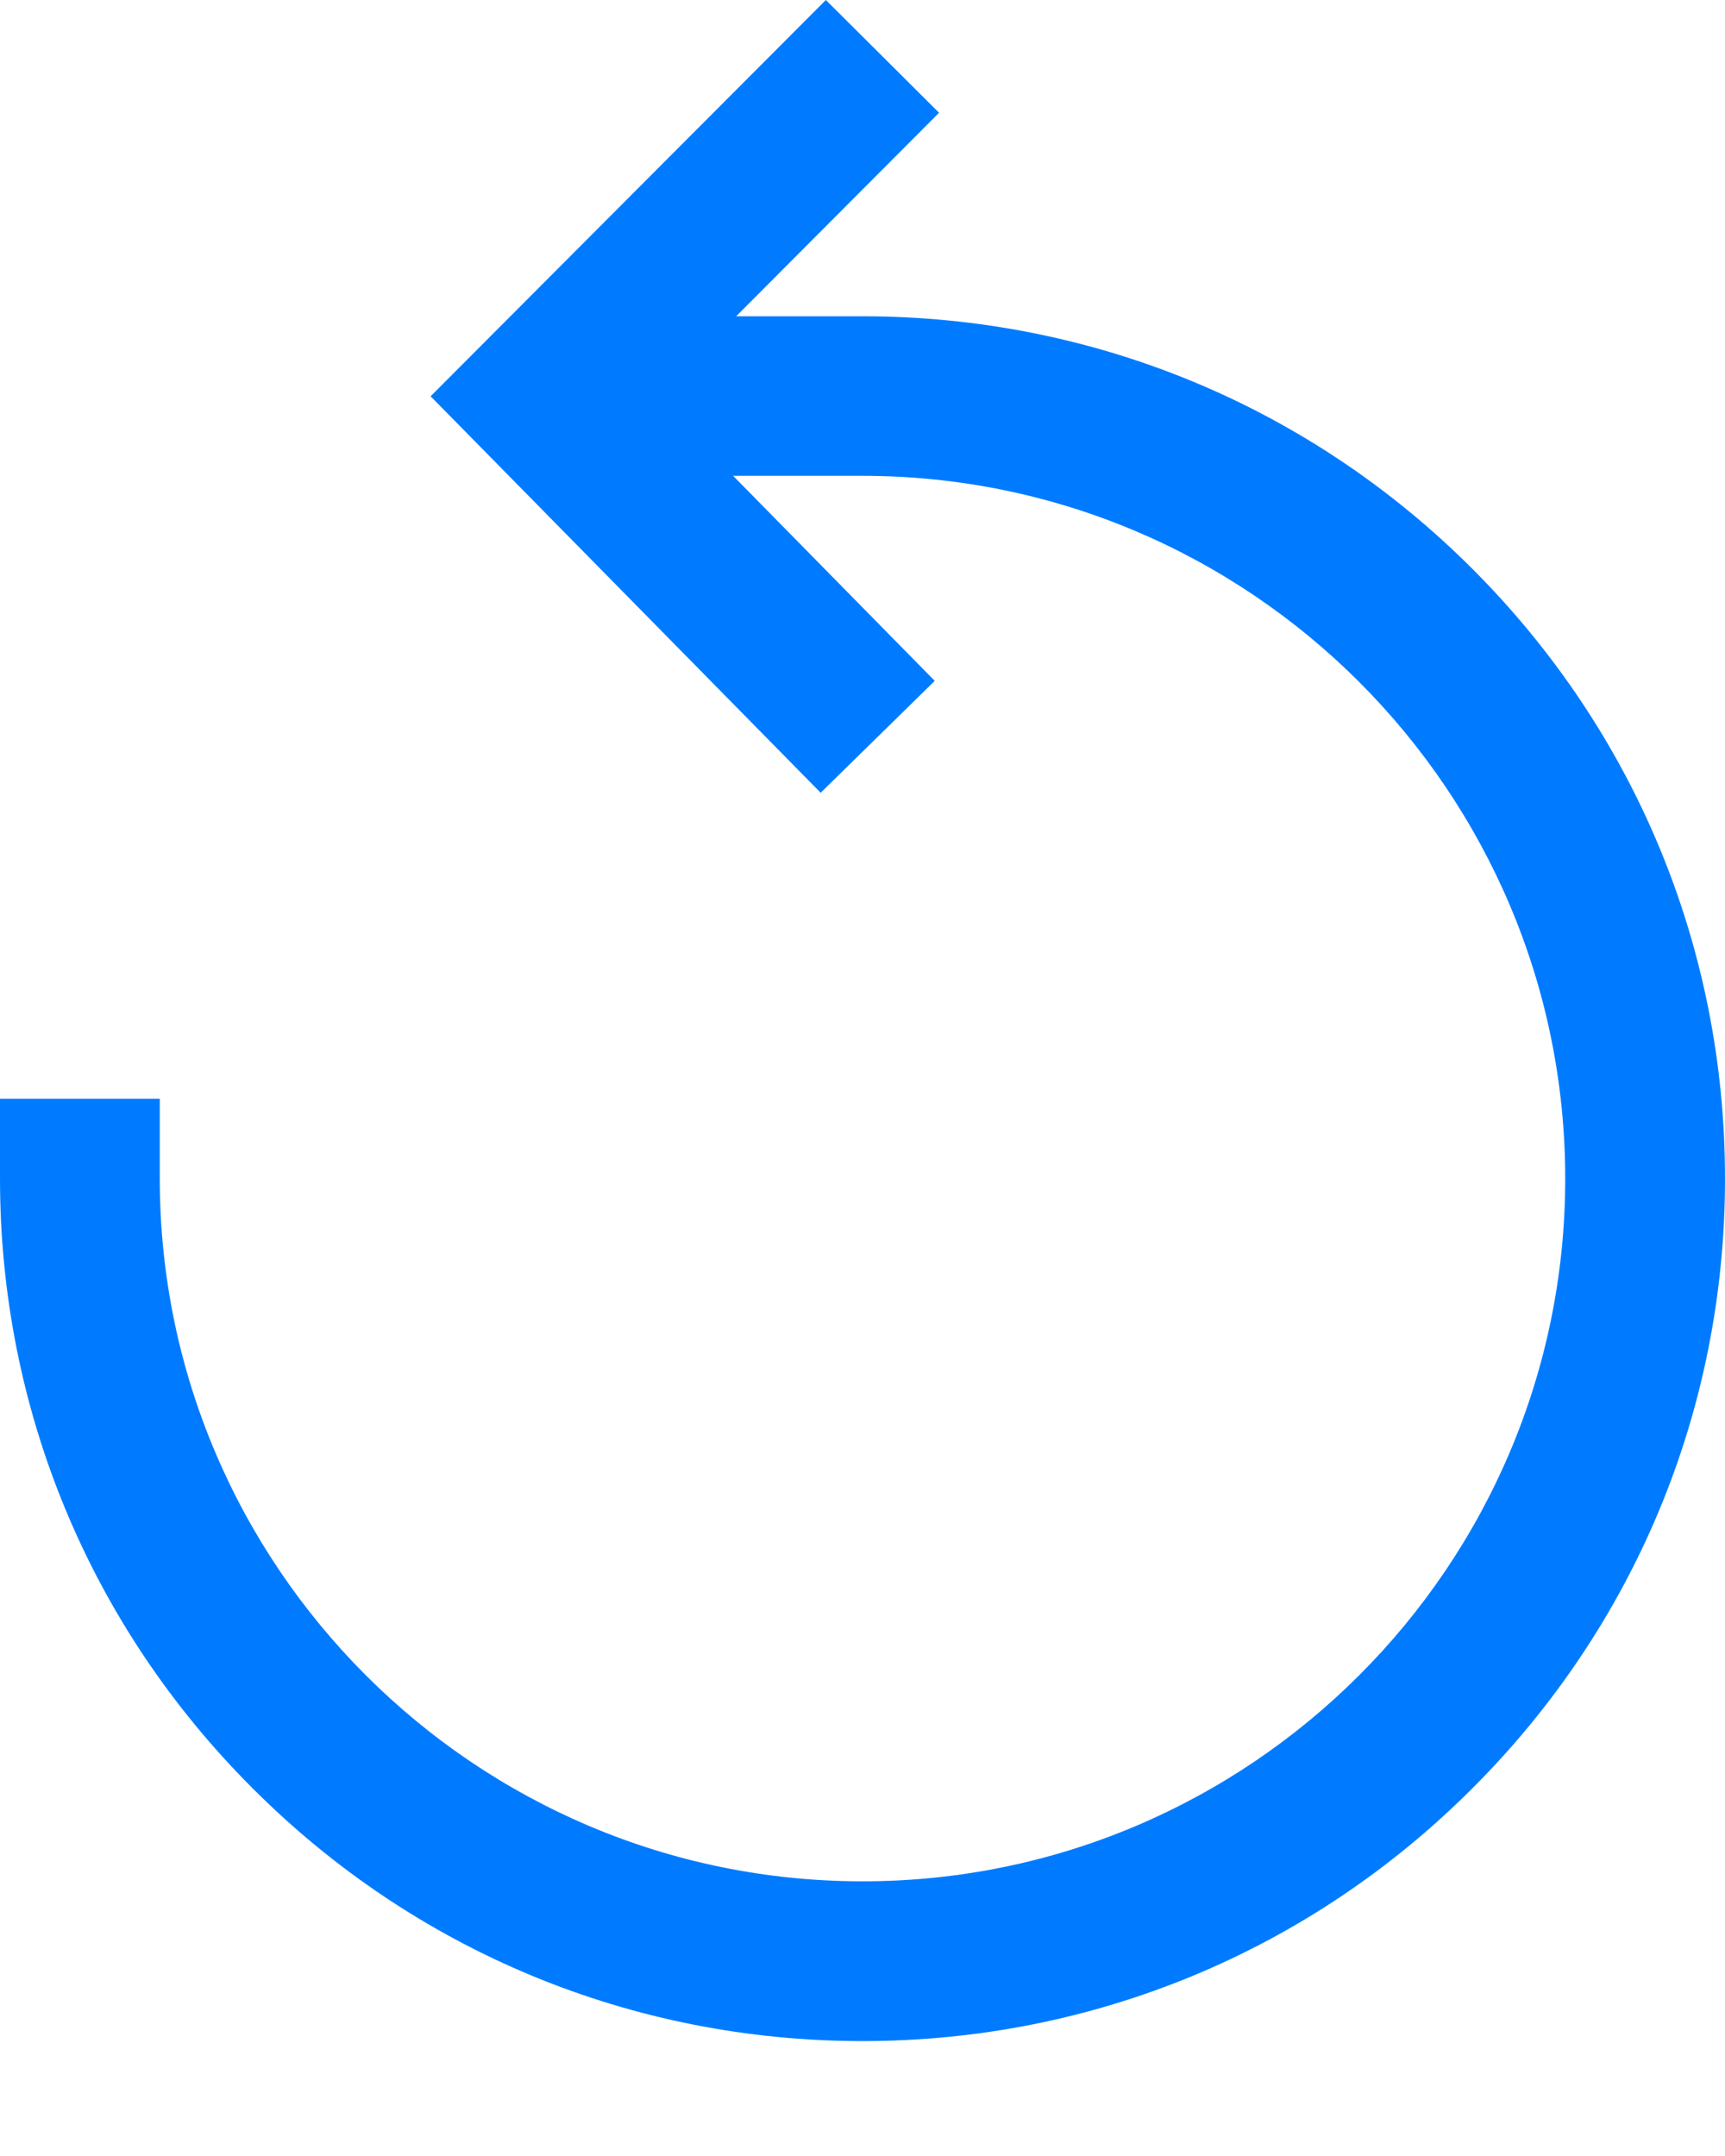 <svg width="8" height="10" viewBox="0 0 8 10" fill="none" xmlns="http://www.w3.org/2000/svg">
<path d="M6.828 2.638C6.073 1.883 5.068 1.467 4 1.467H3.414L4.355 0.523L3.83 0L1.997 1.838L3.806 3.677L4.335 3.158L3.4 2.207H4C5.797 2.207 7.259 3.67 7.259 5.467C7.259 7.264 5.797 8.726 4 8.726C2.203 8.726 0.741 7.264 0.741 5.467V5.096L0 5.096V5.467C0 6.535 0.416 7.54 1.172 8.295C1.927 9.051 2.932 9.467 4 9.467C5.068 9.467 6.073 9.051 6.828 8.295C7.584 7.54 8 6.535 8 5.467C8 4.398 7.584 3.394 6.828 2.638Z" fill="#007BFF"/>
</svg>
